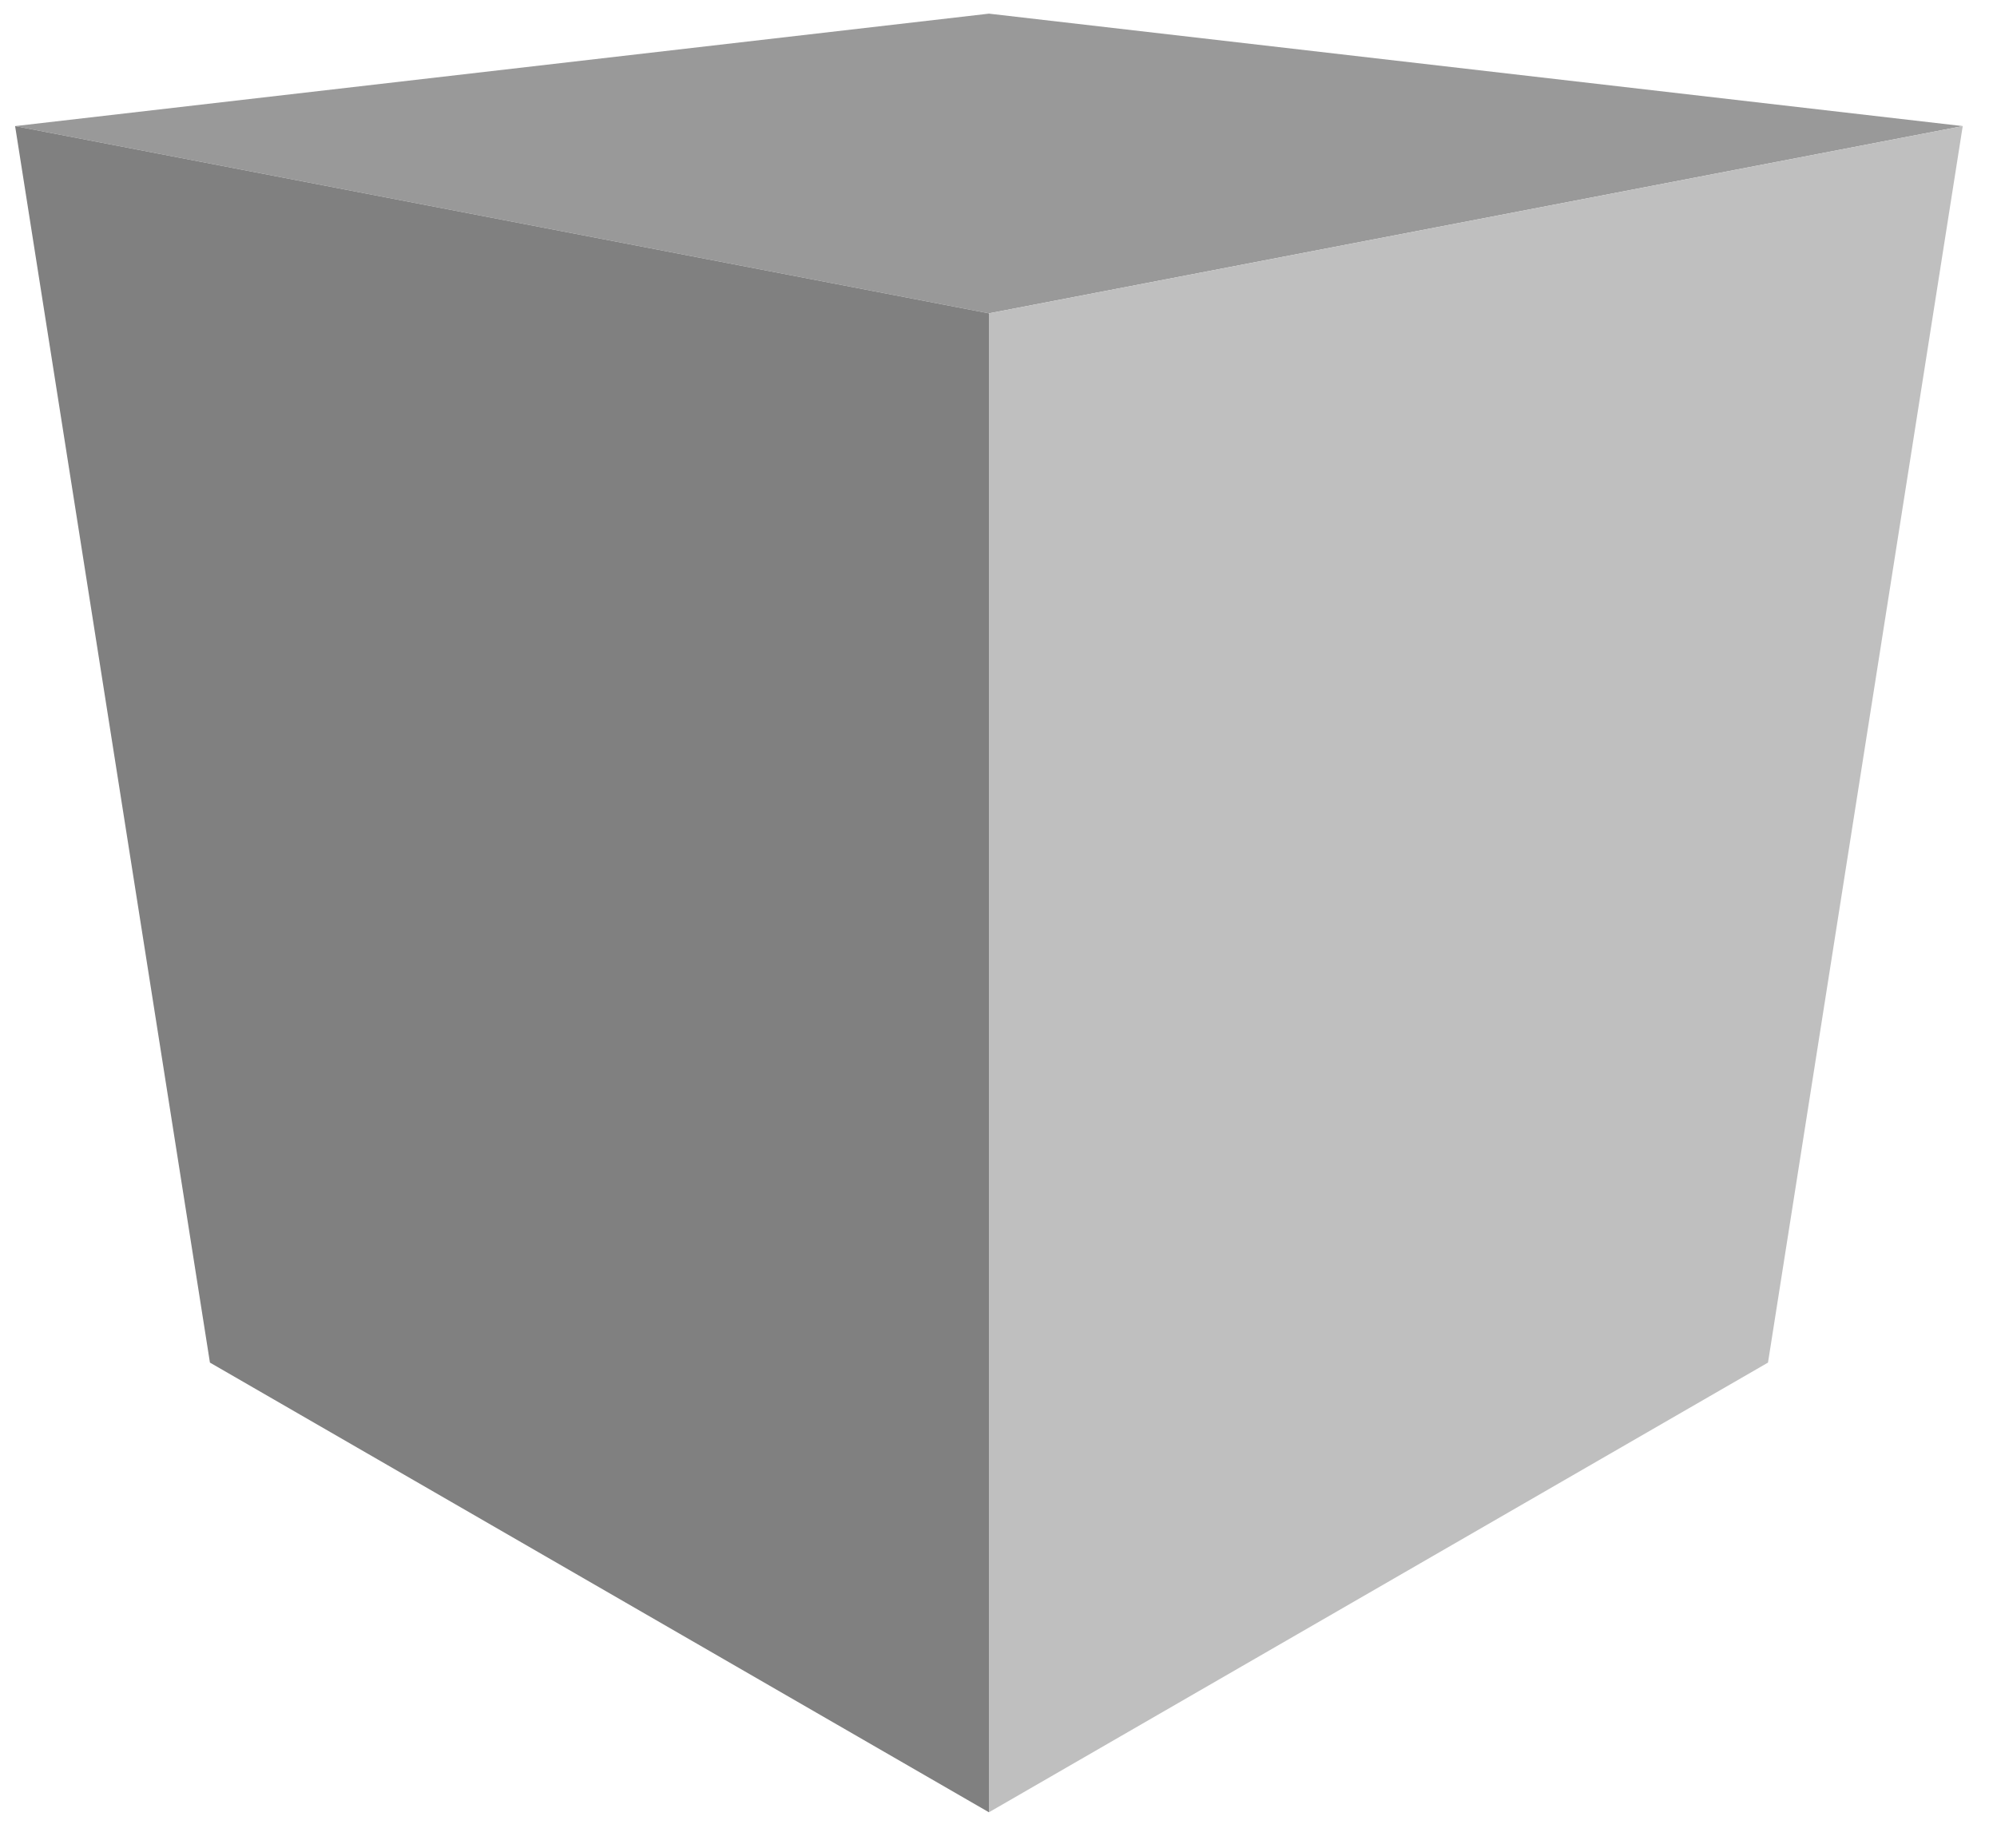 <svg xmlns="http://www.w3.org/2000/svg" width="109.611" height="101.451" viewBox="0 0 82.208 76.088" version="1.2"><path style="stroke:none;fill-rule:nonzero;fill:#999;fill-opacity:1" d="M40.71 12.902.622 5.192l40.09-4.63 40.086 4.63Zm0 0"/><path style="stroke:none;fill-rule:nonzero;fill:gray;fill-opacity:1" d="M40.71 74.621V12.902L.622 5.192l8.02 50.913Zm0 0"/><path style="stroke:none;fill-rule:nonzero;fill:#bfbfbf;fill-opacity:1" d="M40.71 74.621V12.902l40.087-7.71-8.016 50.913Zm0 0"/></svg>